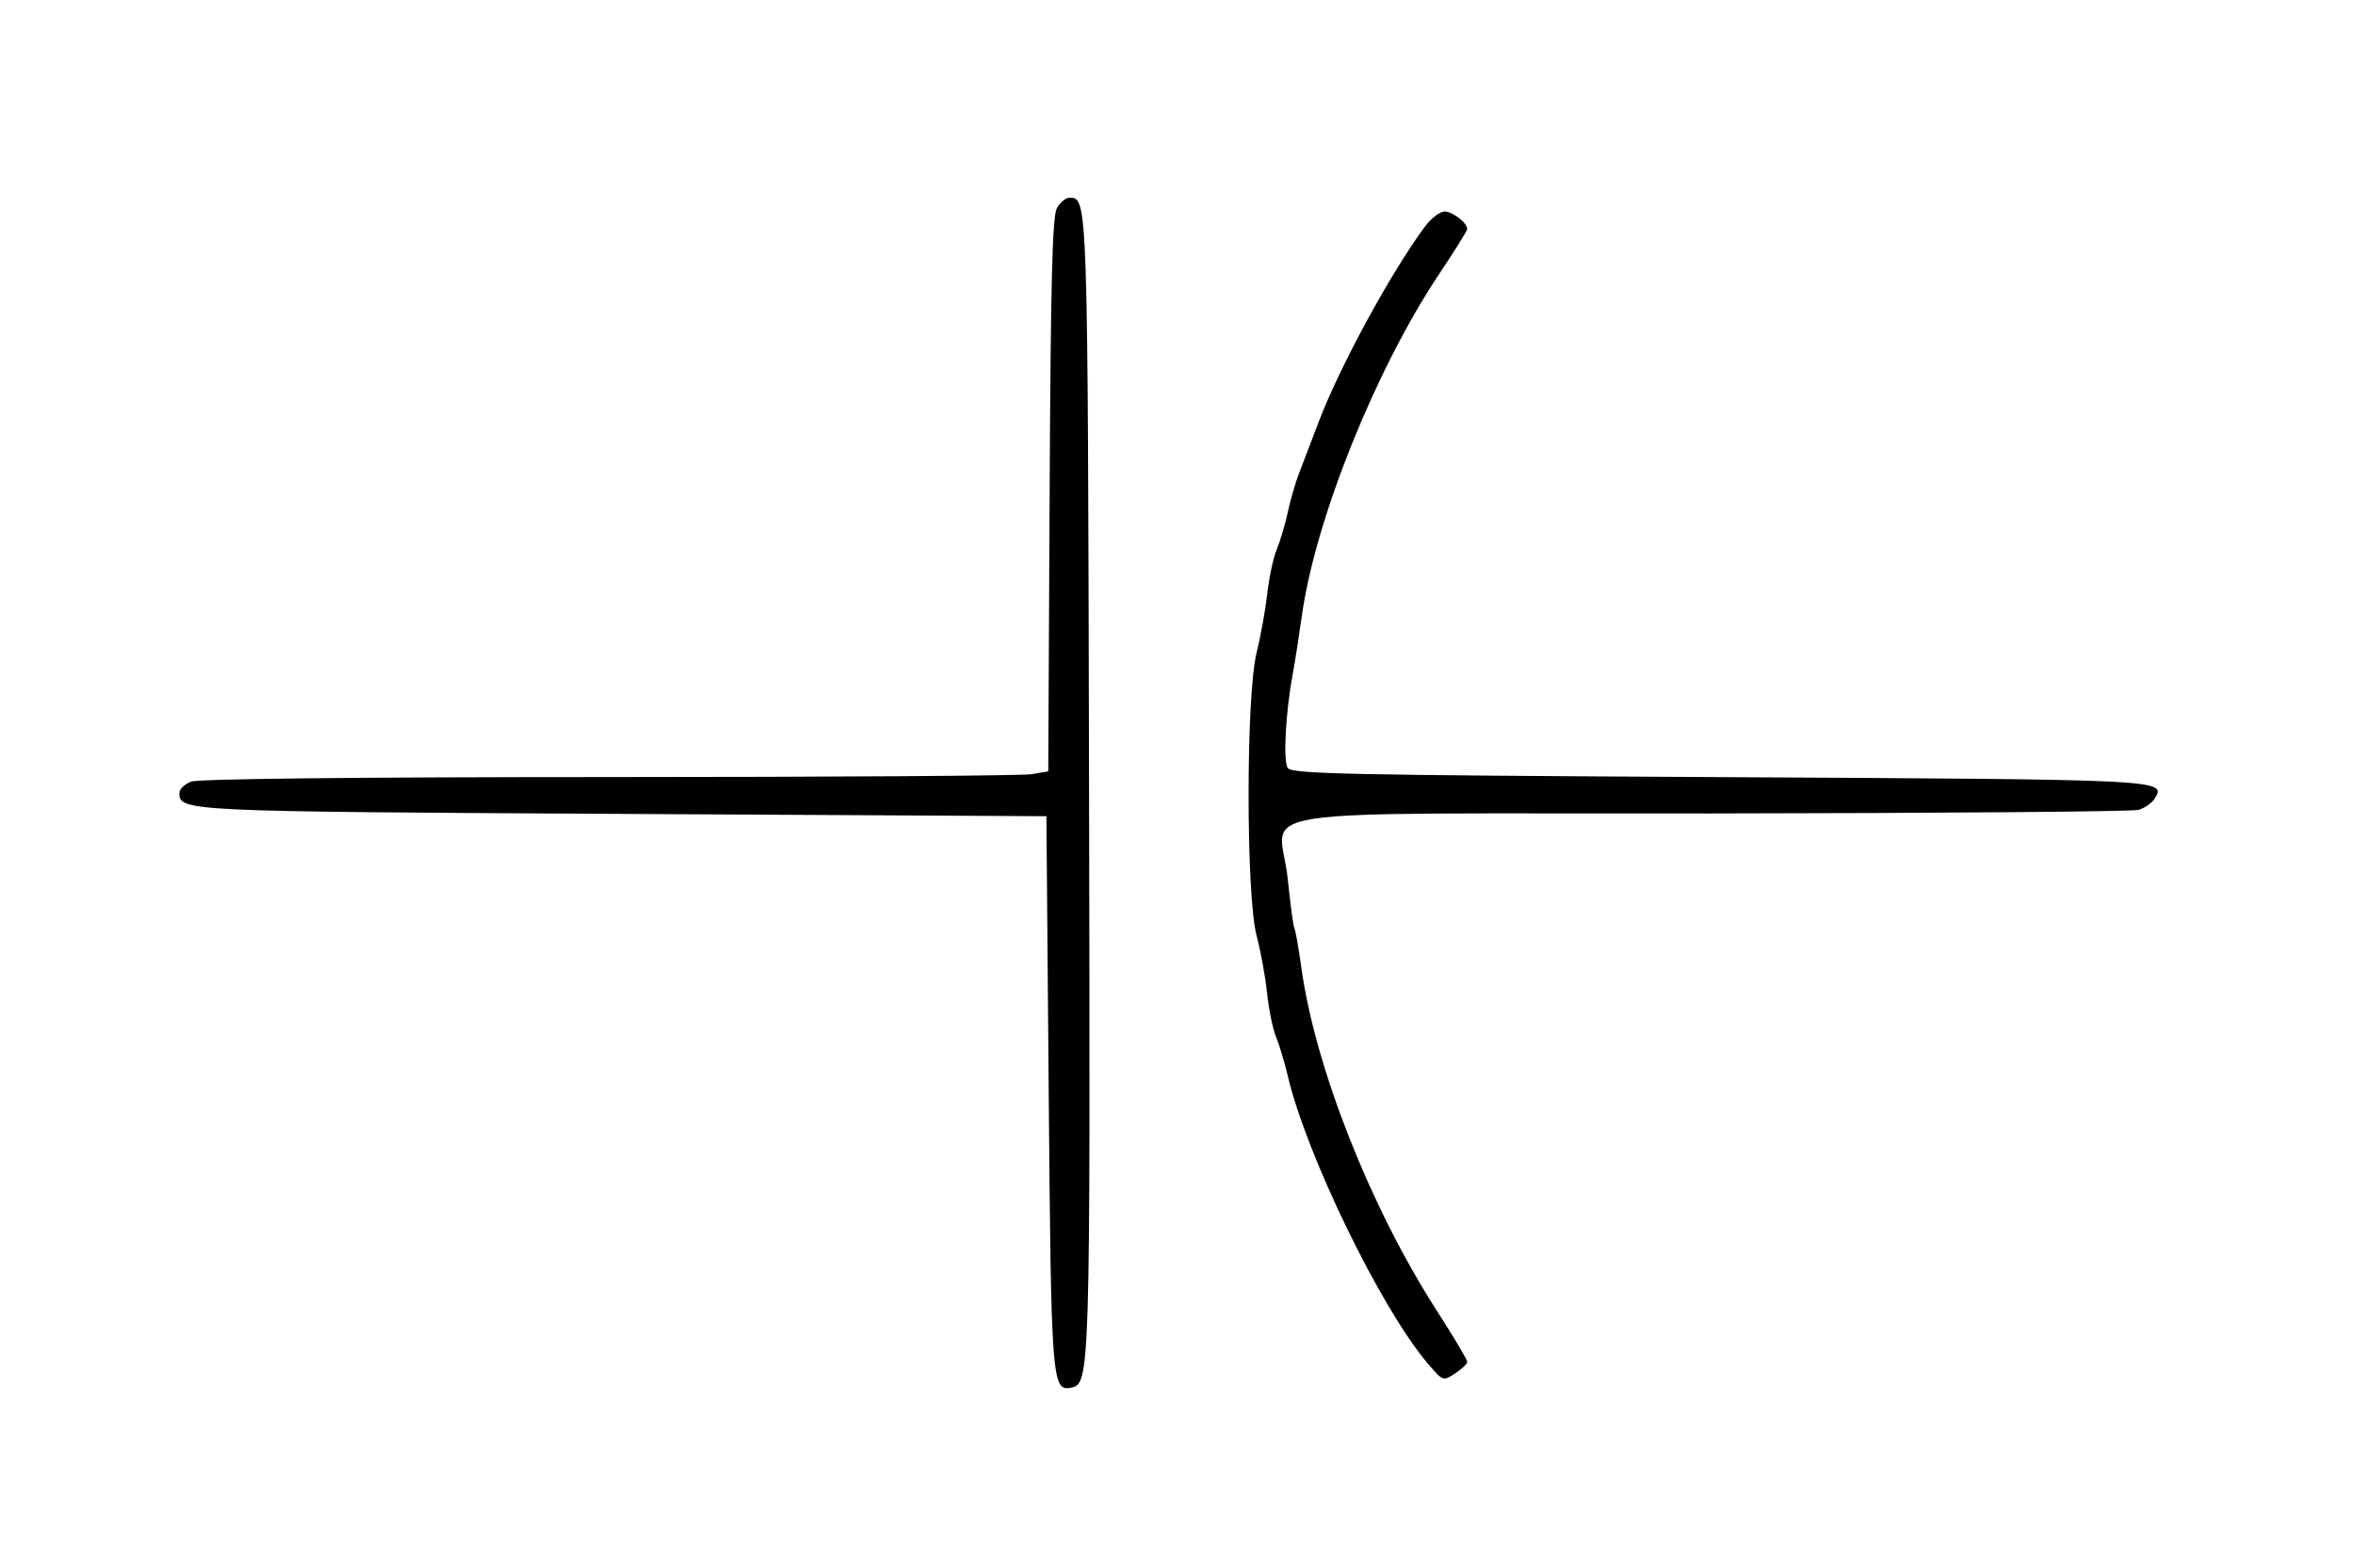 <svg id="svg" version="1.1" width="512" height="341" xmlns="http://www.w3.org/2000/svg"><path d="M229.785 45.250 C 228.787 46.997,228.433 60.930,228.200 107.627 L 227.900 167.755 224.200 168.366 C 222.165 168.703,180.817 168.983,132.315 168.989 C 77.465 168.996,43.161 169.369,41.565 169.975 C 40.154 170.512,39.000 171.621,39.000 172.440 C 39.000 176.437,39.929 176.481,135.500 177.000 L 227.500 177.500 228.000 237.500 C 228.523 300.261,228.697 302.590,232.817 301.797 C 237.010 300.989,237.051 299.640,236.769 170.613 C 236.489 42.561,236.504 43.000,232.500 43.000 C 231.714 43.000,230.492 44.013,229.785 45.250 M309.816 49.250 C 302.423 59.171,291.127 79.970,286.598 92.000 C 285.045 96.125,283.156 101.075,282.401 103.000 C 281.646 104.925,280.561 108.679,279.989 111.341 C 279.418 114.004,278.339 117.646,277.592 119.435 C 276.844 121.224,275.910 125.570,275.516 129.094 C 275.122 132.617,274.074 138.425,273.187 142.000 C 270.872 151.337,270.881 194.815,273.200 203.500 C 274.081 206.800,275.104 212.406,275.474 215.957 C 275.844 219.508,276.717 223.783,277.415 225.457 C 278.113 227.131,279.268 230.975,279.980 234.000 C 284.043 251.251,300.243 284.554,310.360 296.456 C 313.709 300.395,313.734 300.404,316.361 298.683 C 317.813 297.732,319.000 296.592,319.000 296.150 C 319.000 295.708,316.000 290.675,312.333 284.966 C 297.923 262.530,285.957 232.218,282.937 210.499 C 282.327 206.117,281.641 202.229,281.413 201.859 C 281.184 201.489,280.531 196.646,279.962 191.096 C 278.323 175.128,266.110 177.016,371.785 176.900 C 421.678 176.845,463.582 176.498,464.905 176.128 C 466.228 175.757,467.793 174.690,468.383 173.755 C 471.070 169.495,471.669 169.526,373.914 169.000 C 292.726 168.563,280.804 168.310,279.958 167.000 C 278.935 165.416,279.499 154.956,281.062 146.500 C 281.571 143.750,282.453 138.125,283.023 134.000 C 285.923 113.021,299.108 80.195,312.947 59.500 C 316.258 54.550,318.974 50.195,318.983 49.821 C 319.017 48.476,315.818 46.000,314.047 46.000 C 313.052 46.000,311.148 47.462,309.816 49.250 " stroke="none" fill="undefined" fill-rule="evenodd"/></svg>